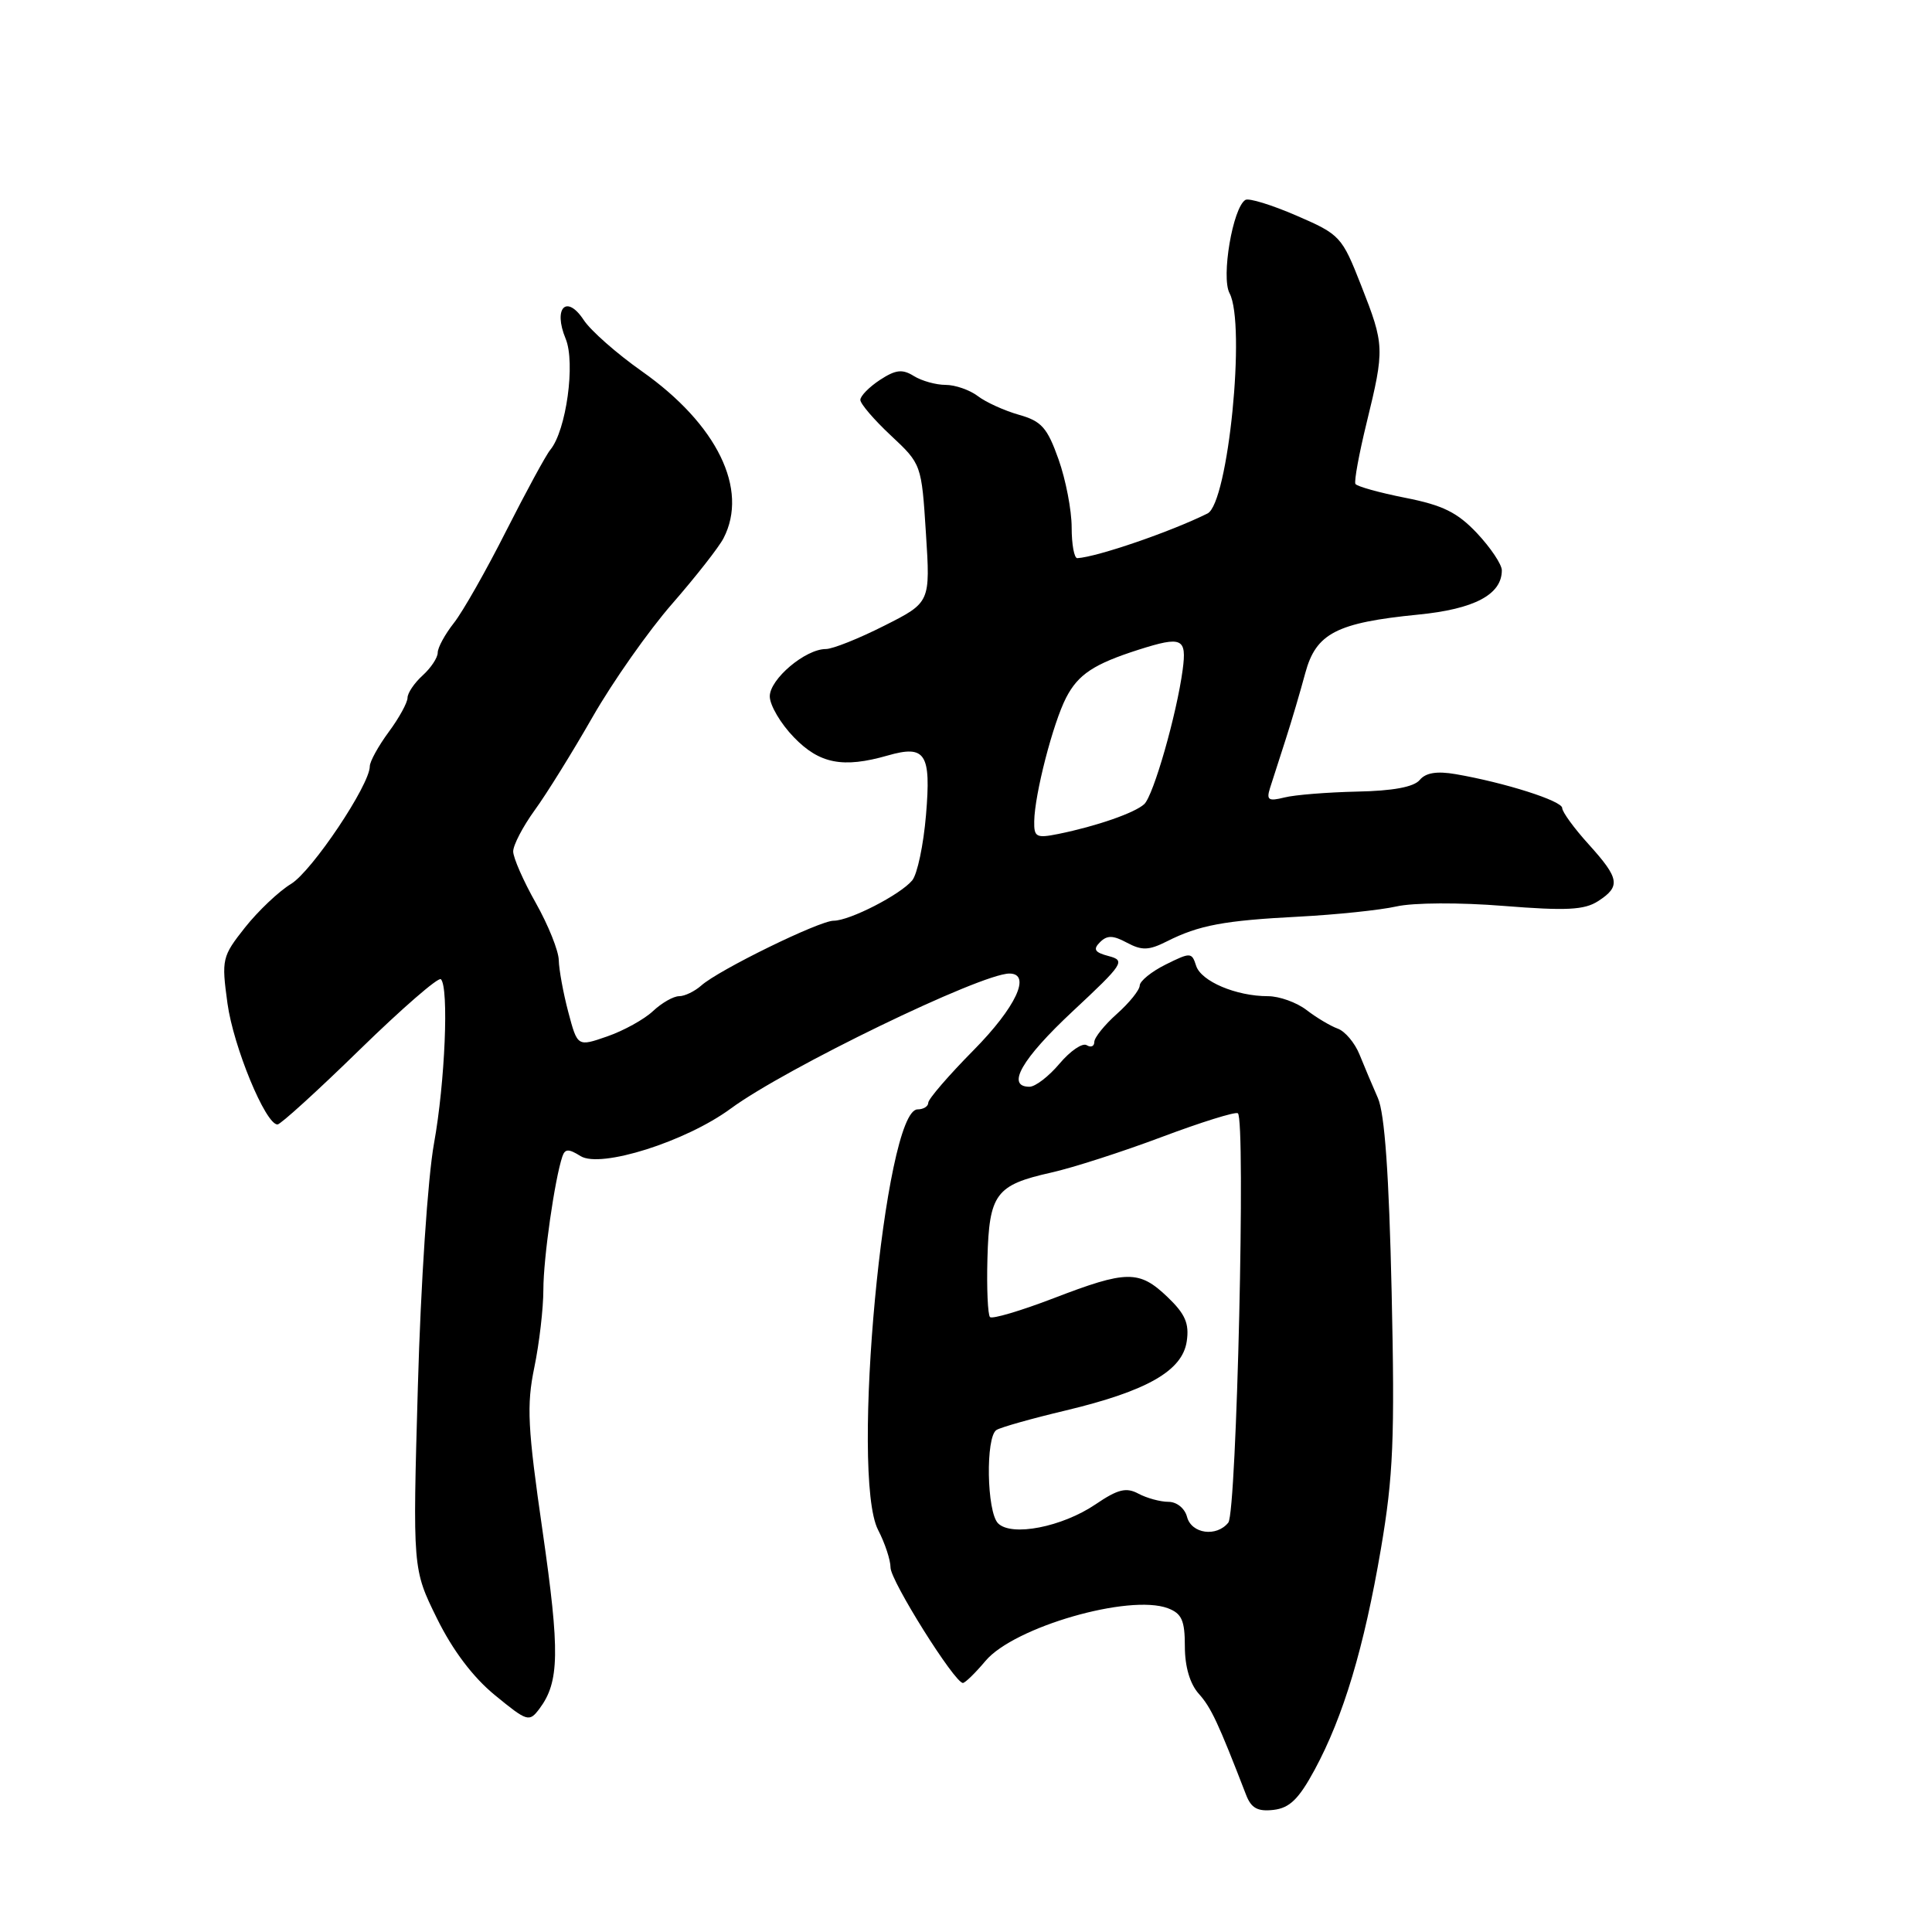 <?xml version="1.0" encoding="UTF-8" standalone="no"?>
<!DOCTYPE svg PUBLIC "-//W3C//DTD SVG 1.1//EN" "http://www.w3.org/Graphics/SVG/1.1/DTD/svg11.dtd" >
<svg xmlns="http://www.w3.org/2000/svg" xmlns:xlink="http://www.w3.org/1999/xlink" version="1.1" viewBox="0 0 256 256">
 <g >
 <path fill="currentColor"
d=" M 174.20 234.50 C 178.01 227.45 180.75 218.30 182.98 205.22 C 184.62 195.58 184.83 190.62 184.40 171.22 C 184.05 155.60 183.48 147.56 182.58 145.50 C 181.85 143.85 180.76 141.25 180.14 139.72 C 179.52 138.19 178.23 136.65 177.26 136.30 C 176.29 135.95 174.43 134.84 173.12 133.83 C 171.80 132.82 169.51 132.00 168.01 132.00 C 163.80 132.00 159.14 130.03 158.49 127.96 C 157.92 126.18 157.75 126.17 154.47 127.80 C 152.59 128.73 151.04 129.99 151.02 130.58 C 151.01 131.18 149.65 132.87 148.00 134.34 C 146.35 135.81 145.00 137.49 145.00 138.07 C 145.00 138.64 144.55 138.84 143.99 138.49 C 143.43 138.15 141.82 139.25 140.40 140.93 C 138.98 142.62 137.19 144.00 136.41 144.00 C 133.26 144.00 135.38 140.31 142.15 133.99 C 148.87 127.72 149.16 127.28 146.92 126.69 C 145.05 126.20 144.80 125.80 145.75 124.85 C 146.70 123.90 147.48 123.92 149.34 124.92 C 151.31 125.97 152.23 125.94 154.61 124.74 C 158.87 122.59 162.20 121.97 172.12 121.46 C 177.04 121.20 182.84 120.60 185.03 120.11 C 187.27 119.60 193.45 119.57 199.25 120.04 C 207.55 120.70 209.93 120.58 211.75 119.41 C 214.78 117.45 214.60 116.41 210.50 111.87 C 208.57 109.74 207.00 107.58 207.00 107.07 C 207.00 106.12 199.39 103.70 192.89 102.58 C 190.39 102.15 188.92 102.39 188.12 103.35 C 187.35 104.28 184.56 104.80 179.82 104.89 C 175.90 104.98 171.56 105.32 170.19 105.67 C 168.07 106.20 167.78 106.01 168.29 104.40 C 168.62 103.35 169.55 100.47 170.35 98.00 C 171.15 95.53 172.32 91.55 172.96 89.17 C 174.38 83.92 177.10 82.51 187.91 81.44 C 195.37 80.71 199.00 78.78 199.00 75.57 C 199.00 74.79 197.52 72.58 195.72 70.66 C 193.11 67.89 191.17 66.94 186.20 65.96 C 182.76 65.28 179.79 64.45 179.60 64.12 C 179.41 63.78 180.08 60.12 181.09 56.00 C 183.48 46.21 183.46 45.71 180.37 37.85 C 177.81 31.33 177.59 31.08 171.79 28.57 C 168.51 27.15 165.47 26.21 165.02 26.49 C 163.35 27.52 161.79 36.73 162.92 38.85 C 165.11 42.95 162.74 66.68 160.00 68.04 C 155.15 70.45 145.40 73.80 142.75 73.96 C 142.34 73.98 142.00 72.15 142.00 69.88 C 142.00 67.62 141.22 63.56 140.26 60.86 C 138.77 56.66 138.00 55.80 135.01 54.96 C 133.08 54.41 130.63 53.30 129.56 52.48 C 128.49 51.67 126.57 51.00 125.30 51.00 C 124.02 51.00 122.12 50.47 121.08 49.82 C 119.57 48.88 118.68 48.98 116.60 50.34 C 115.17 51.28 114.00 52.47 114.00 52.99 C 114.00 53.50 115.82 55.63 118.05 57.71 C 122.09 61.49 122.11 61.53 122.69 70.66 C 123.28 79.83 123.28 79.83 117.17 82.91 C 113.81 84.61 110.33 86.00 109.43 86.00 C 106.72 86.00 102.00 89.98 102.00 92.27 C 102.00 93.44 103.44 95.89 105.20 97.70 C 108.59 101.21 111.70 101.81 117.62 100.11 C 122.64 98.67 123.39 99.83 122.70 107.99 C 122.37 111.94 121.55 115.84 120.87 116.66 C 119.29 118.56 112.58 122.00 110.46 122.00 C 108.56 122.00 95.22 128.53 92.92 130.59 C 92.05 131.36 90.73 132.00 89.99 132.00 C 89.24 132.00 87.68 132.89 86.52 133.98 C 85.36 135.07 82.63 136.58 80.46 137.33 C 76.52 138.70 76.52 138.70 75.30 134.10 C 74.63 131.57 74.07 128.48 74.04 127.23 C 74.02 125.99 72.65 122.58 71.00 119.65 C 69.35 116.73 68.00 113.65 68.00 112.82 C 68.00 111.98 69.28 109.53 70.84 107.37 C 72.41 105.22 75.87 99.64 78.54 94.97 C 81.21 90.31 85.94 83.58 89.07 80.00 C 92.19 76.42 95.25 72.52 95.87 71.32 C 99.23 64.83 95.02 56.23 85.07 49.21 C 81.73 46.86 78.26 43.80 77.35 42.41 C 75.07 38.94 73.26 40.80 74.95 44.88 C 76.27 48.07 75.03 57.05 72.92 59.60 C 72.35 60.28 69.73 65.11 67.08 70.33 C 64.44 75.56 61.32 81.06 60.14 82.55 C 58.96 84.05 58.00 85.81 58.00 86.48 C 58.00 87.15 57.10 88.50 56.00 89.50 C 54.90 90.50 54.00 91.83 54.00 92.46 C 54.00 93.09 52.88 95.14 51.50 97.00 C 50.13 98.86 49.00 100.91 49.00 101.54 C 49.00 104.01 41.35 115.42 38.57 117.12 C 36.95 118.10 34.21 120.70 32.47 122.89 C 29.42 126.75 29.34 127.09 30.14 132.95 C 30.93 138.70 35.18 149.00 36.77 149.00 C 37.17 149.00 42.08 144.54 47.67 139.08 C 53.26 133.63 58.09 129.43 58.42 129.75 C 59.50 130.83 58.97 143.44 57.51 151.50 C 56.69 156.00 55.75 170.08 55.37 183.71 C 54.68 207.91 54.68 207.91 57.89 214.43 C 59.97 218.66 62.67 222.24 65.58 224.62 C 69.89 228.15 70.12 228.22 71.49 226.40 C 74.13 222.86 74.20 218.88 71.90 202.92 C 69.91 189.16 69.76 186.22 70.80 181.19 C 71.46 178.00 72.00 173.35 72.00 170.87 C 72.00 166.73 73.50 156.25 74.52 153.23 C 74.87 152.21 75.35 152.20 76.93 153.19 C 79.58 154.84 90.88 151.27 96.83 146.89 C 104.11 141.54 129.96 129.01 133.75 129.00 C 136.71 129.00 134.61 133.48 129.00 139.16 C 125.70 142.50 123.00 145.63 123.00 146.12 C 123.00 146.60 122.36 147.00 121.58 147.00 C 117.20 147.00 112.65 195.55 116.35 202.72 C 117.26 204.47 118.00 206.72 118.00 207.71 C 118.00 209.46 126.49 223.00 127.59 223.00 C 127.88 223.00 129.24 221.68 130.59 220.07 C 134.38 215.58 149.63 211.18 154.75 213.10 C 156.59 213.80 157.00 214.71 157.00 218.16 C 157.00 220.84 157.67 223.12 158.85 224.44 C 160.48 226.26 161.41 228.25 165.11 237.82 C 165.79 239.59 166.64 240.06 168.75 239.82 C 170.89 239.57 172.10 238.38 174.20 234.50 Z  M 132.25 201.85 C 130.74 200.34 130.58 190.38 132.04 189.48 C 132.61 189.12 136.73 187.96 141.19 186.90 C 151.98 184.32 156.68 181.64 157.25 177.73 C 157.60 175.37 157.05 174.11 154.70 171.86 C 150.94 168.27 149.31 168.29 139.59 172.03 C 135.26 173.69 131.48 174.81 131.18 174.52 C 130.89 174.22 130.73 170.73 130.84 166.76 C 131.07 158.20 131.94 157.02 139.26 155.38 C 142.14 154.74 148.74 152.61 153.93 150.66 C 159.12 148.71 163.66 147.29 164.02 147.51 C 165.08 148.17 163.87 200.36 162.76 201.75 C 161.20 203.70 157.88 203.24 157.29 201.00 C 156.99 199.86 155.93 199.00 154.82 199.00 C 153.75 199.00 151.96 198.51 150.85 197.92 C 149.23 197.05 148.13 197.32 145.17 199.33 C 140.73 202.34 134.04 203.64 132.25 201.85 Z  M 137.04 108.83 C 137.09 105.25 139.53 95.81 141.27 92.44 C 142.87 89.35 144.95 87.98 150.90 86.08 C 156.63 84.26 157.27 84.55 156.71 88.75 C 155.92 94.65 152.85 105.39 151.62 106.55 C 150.39 107.70 145.32 109.47 140.25 110.50 C 137.32 111.09 137.00 110.93 137.04 108.83 Z "/>
</g>
</svg>